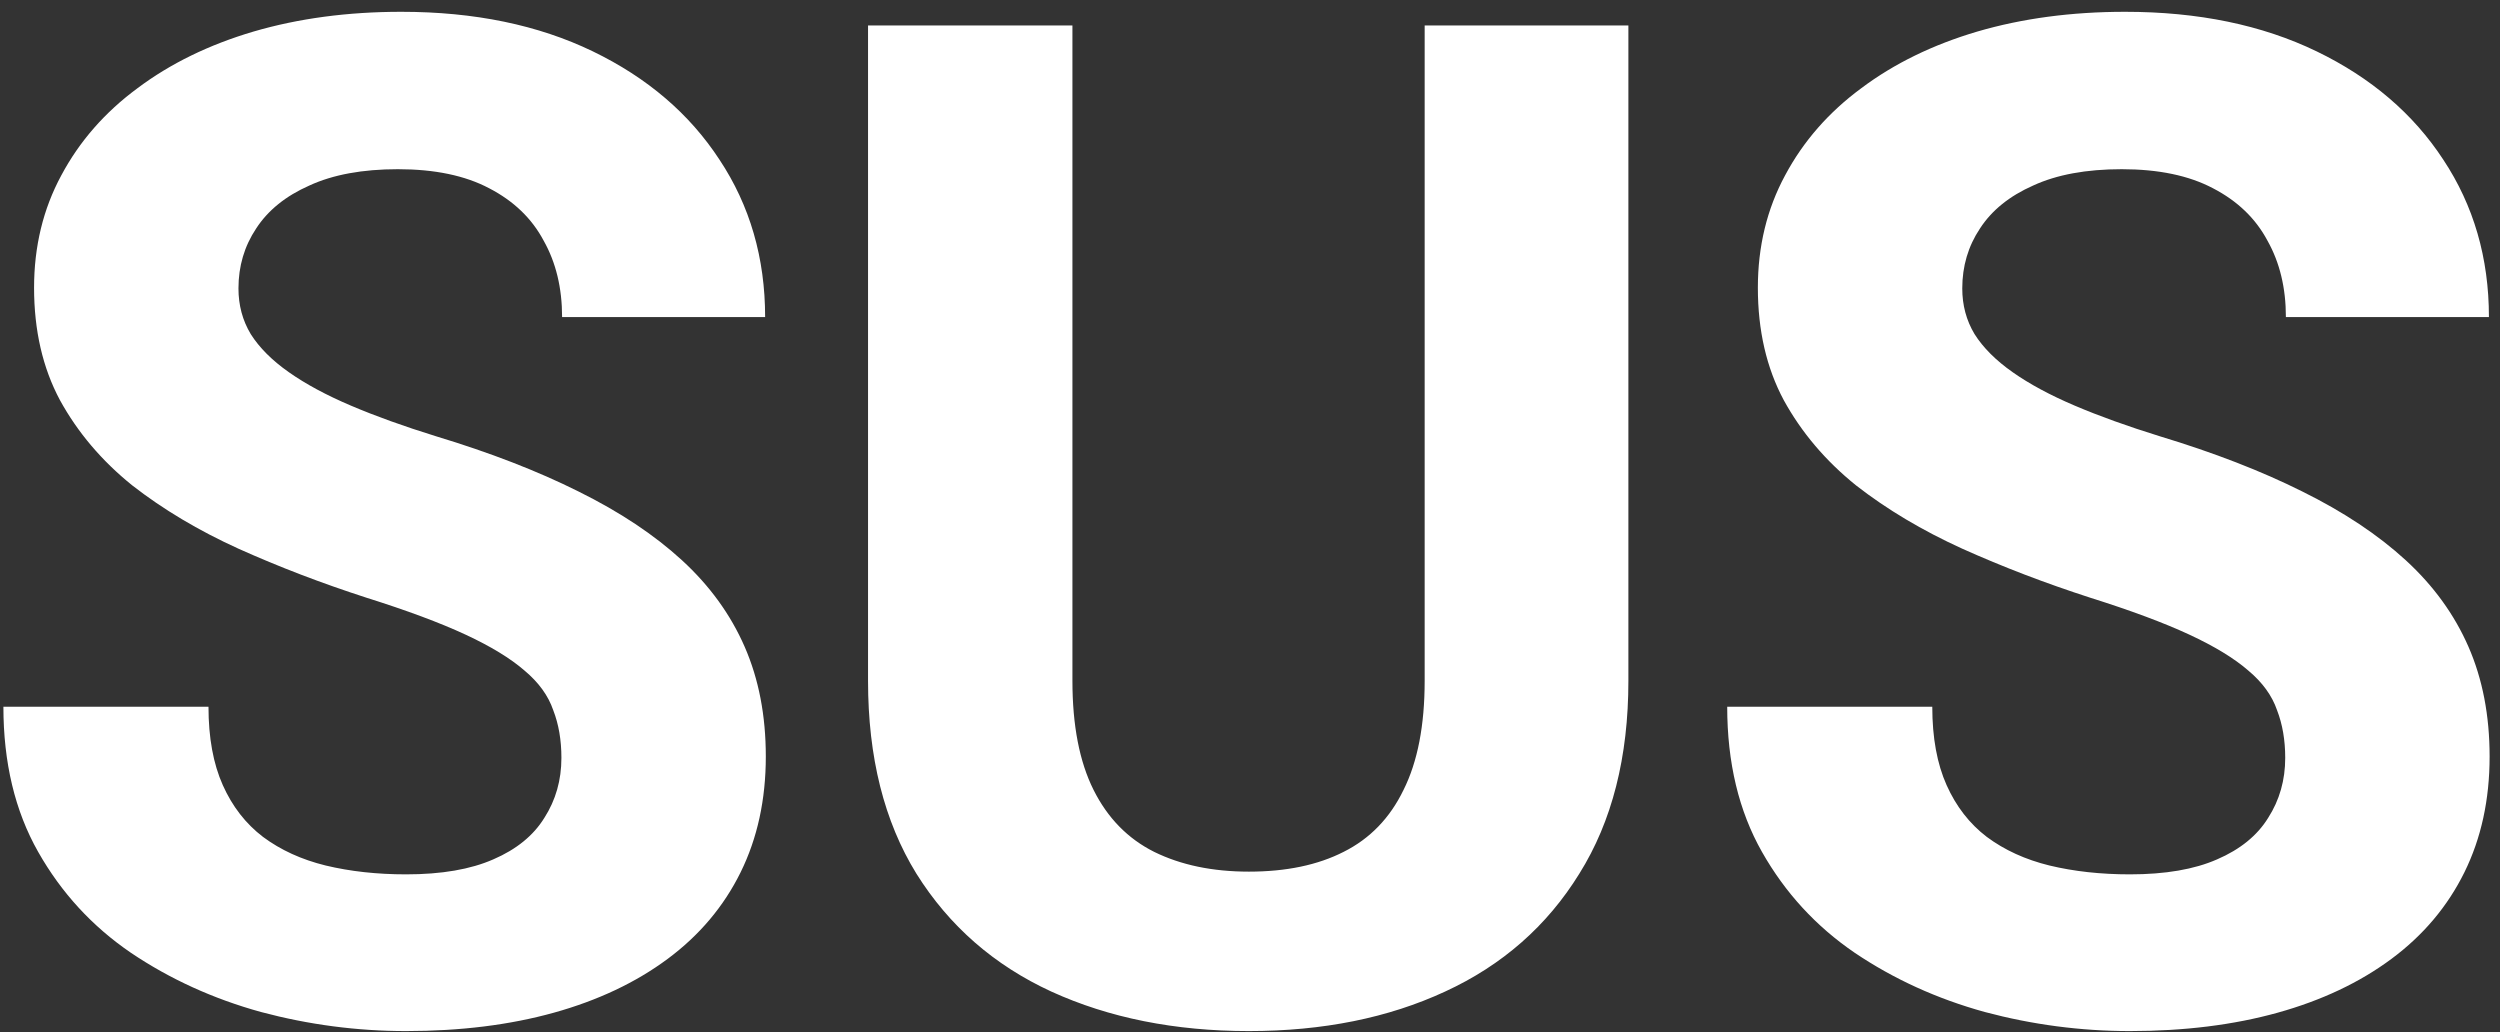 <svg width="172" height="71" viewBox="0 0 172 71" fill="none" xmlns="http://www.w3.org/2000/svg">
<rect x="0" y="0" width="172" height="71" fill="#333333" stroke="none"/>
<path d="M38.625 52.141C38.625 50.922 38.438 49.828 38.062 48.859C37.719 47.859 37.062 46.953 36.094 46.141C35.125 45.297 33.766 44.469 32.016 43.656C30.266 42.844 28 42 25.219 41.125C22.125 40.125 19.188 39 16.406 37.75C13.656 36.5 11.219 35.047 9.094 33.391C7 31.703 5.344 29.75 4.125 27.531C2.938 25.312 2.344 22.734 2.344 19.797C2.344 16.953 2.969 14.375 4.219 12.062C5.469 9.719 7.219 7.719 9.469 6.062C11.719 4.375 14.375 3.078 17.438 2.172C20.531 1.266 23.922 0.812 27.609 0.812C32.641 0.812 37.031 1.719 40.781 3.531C44.531 5.344 47.438 7.828 49.5 10.984C51.594 14.141 52.641 17.75 52.641 21.812H38.672C38.672 19.812 38.25 18.062 37.406 16.562C36.594 15.031 35.344 13.828 33.656 12.953C32 12.078 29.906 11.641 27.375 11.641C24.938 11.641 22.906 12.016 21.281 12.766C19.656 13.484 18.438 14.469 17.625 15.719C16.812 16.938 16.406 18.312 16.406 19.844C16.406 21 16.688 22.047 17.25 22.984C17.844 23.922 18.719 24.797 19.875 25.609C21.031 26.422 22.453 27.188 24.141 27.906C25.828 28.625 27.781 29.328 30 30.016C33.719 31.141 36.984 32.406 39.797 33.812C42.641 35.219 45.016 36.797 46.922 38.547C48.828 40.297 50.266 42.281 51.234 44.5C52.203 46.719 52.688 49.234 52.688 52.047C52.688 55.016 52.109 57.672 50.953 60.016C49.797 62.359 48.125 64.344 45.938 65.969C43.75 67.594 41.141 68.828 38.109 69.672C35.078 70.516 31.688 70.938 27.938 70.938C24.562 70.938 21.234 70.5 17.953 69.625C14.672 68.719 11.688 67.359 9 65.547C6.344 63.734 4.219 61.422 2.625 58.609C1.031 55.797 0.234 52.469 0.234 48.625H14.344C14.344 50.75 14.672 52.547 15.328 54.016C15.984 55.484 16.906 56.672 18.094 57.578C19.312 58.484 20.75 59.141 22.406 59.547C24.094 59.953 25.938 60.156 27.938 60.156C30.375 60.156 32.375 59.812 33.938 59.125C35.531 58.438 36.703 57.484 37.453 56.266C38.234 55.047 38.625 53.672 38.625 52.141ZM98.017 1.75H112.033V46.844C112.033 52.094 110.908 56.516 108.658 60.109C106.439 63.703 103.361 66.406 99.424 68.219C95.517 70.031 91.017 70.938 85.924 70.938C80.83 70.938 76.299 70.031 72.33 68.219C68.392 66.406 65.299 63.703 63.049 60.109C60.83 56.516 59.721 52.094 59.721 46.844V1.75H73.783V46.844C73.783 49.906 74.267 52.406 75.236 54.344C76.205 56.281 77.596 57.703 79.408 58.609C81.252 59.516 83.424 59.969 85.924 59.969C88.486 59.969 90.658 59.516 92.439 58.609C94.252 57.703 95.627 56.281 96.564 54.344C97.533 52.406 98.017 49.906 98.017 46.844V1.75ZM157.223 52.141C157.223 50.922 157.035 49.828 156.66 48.859C156.316 47.859 155.66 46.953 154.691 46.141C153.723 45.297 152.363 44.469 150.613 43.656C148.863 42.844 146.598 42 143.816 41.125C140.723 40.125 137.785 39 135.004 37.75C132.254 36.5 129.816 35.047 127.691 33.391C125.598 31.703 123.941 29.75 122.723 27.531C121.535 25.312 120.941 22.734 120.941 19.797C120.941 16.953 121.566 14.375 122.816 12.062C124.066 9.719 125.816 7.719 128.066 6.062C130.316 4.375 132.973 3.078 136.035 2.172C139.129 1.266 142.519 0.812 146.207 0.812C151.238 0.812 155.629 1.719 159.379 3.531C163.129 5.344 166.035 7.828 168.098 10.984C170.191 14.141 171.238 17.75 171.238 21.812H157.269C157.269 19.812 156.848 18.062 156.004 16.562C155.191 15.031 153.941 13.828 152.254 12.953C150.598 12.078 148.504 11.641 145.973 11.641C143.535 11.641 141.504 12.016 139.879 12.766C138.254 13.484 137.035 14.469 136.223 15.719C135.41 16.938 135.004 18.312 135.004 19.844C135.004 21 135.285 22.047 135.848 22.984C136.441 23.922 137.316 24.797 138.473 25.609C139.629 26.422 141.051 27.188 142.738 27.906C144.426 28.625 146.379 29.328 148.598 30.016C152.316 31.141 155.582 32.406 158.394 33.812C161.238 35.219 163.613 36.797 165.519 38.547C167.426 40.297 168.863 42.281 169.832 44.5C170.801 46.719 171.285 49.234 171.285 52.047C171.285 55.016 170.707 57.672 169.551 60.016C168.394 62.359 166.723 64.344 164.535 65.969C162.348 67.594 159.738 68.828 156.707 69.672C153.676 70.516 150.285 70.938 146.535 70.938C143.16 70.938 139.832 70.5 136.551 69.625C133.269 68.719 130.285 67.359 127.598 65.547C124.941 63.734 122.816 61.422 121.223 58.609C119.629 55.797 118.832 52.469 118.832 48.625H132.941C132.941 50.75 133.269 52.547 133.926 54.016C134.582 55.484 135.504 56.672 136.691 57.578C137.91 58.484 139.348 59.141 141.004 59.547C142.691 59.953 144.535 60.156 146.535 60.156C148.973 60.156 150.973 59.812 152.535 59.125C154.129 58.438 155.301 57.484 156.051 56.266C156.832 55.047 157.223 53.672 157.223 52.141Z" fill="white"/>
</svg>
